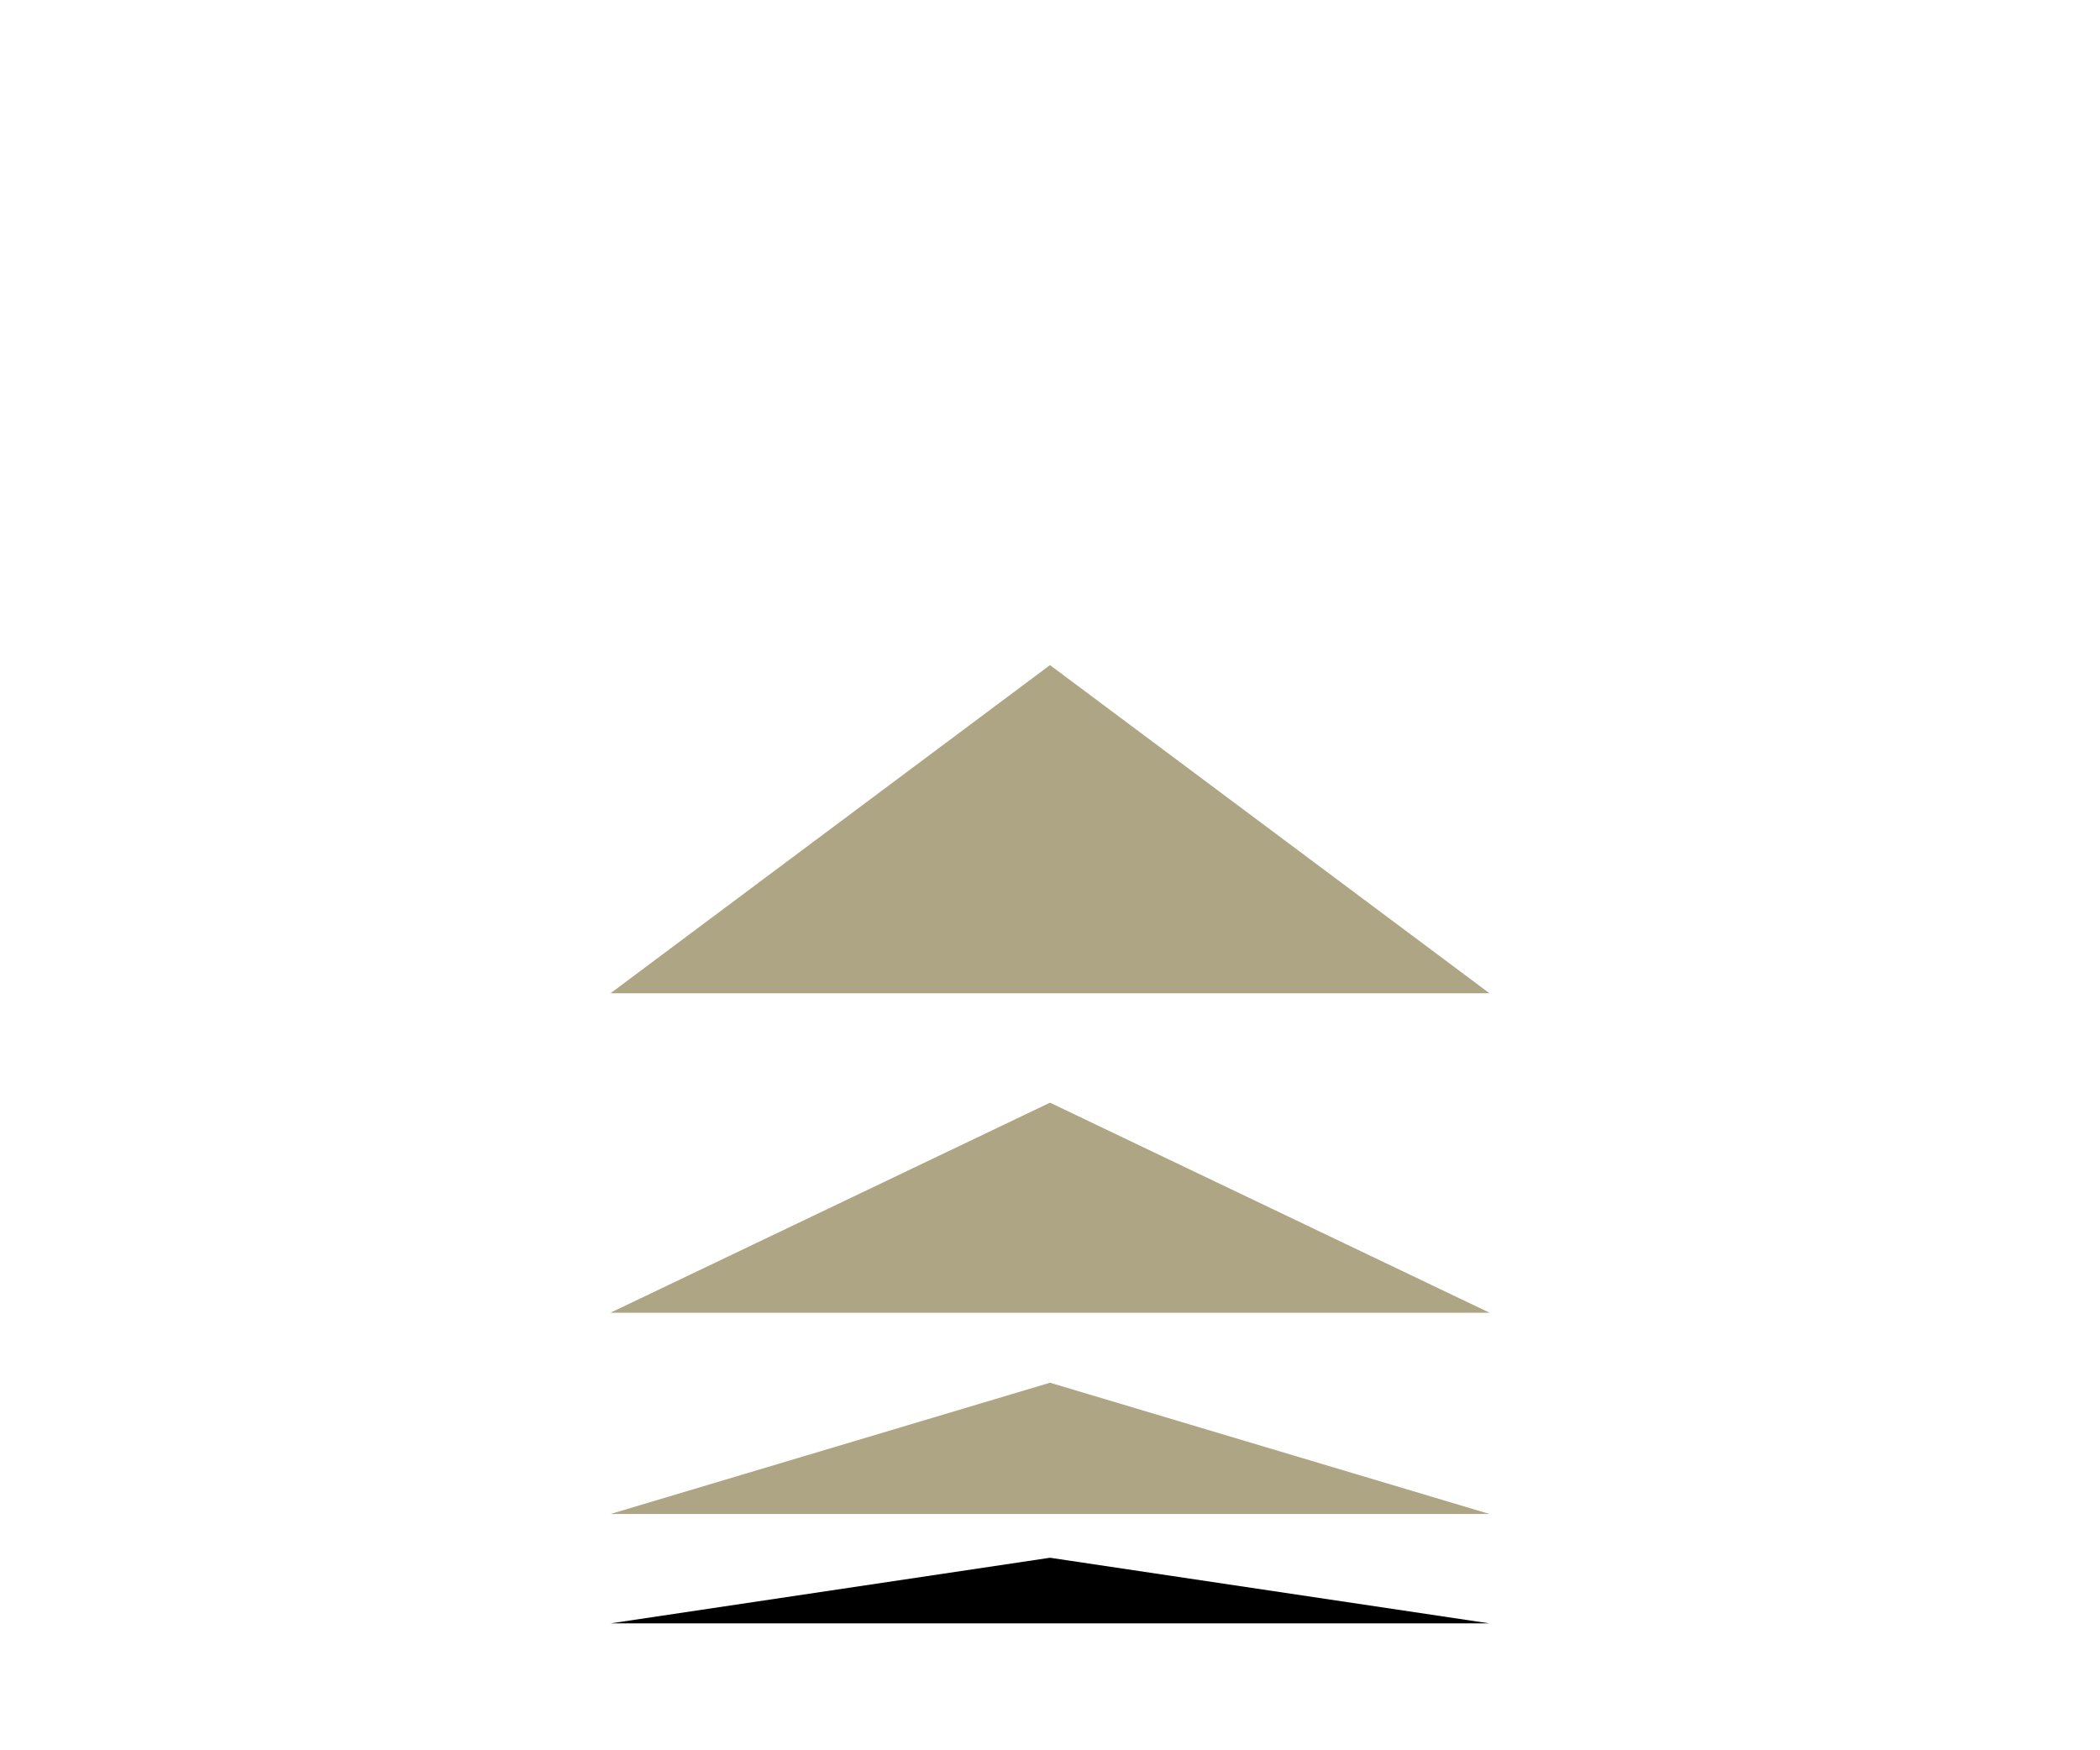 <svg width="120" height="100" viewBox="0 0 120 100" fill="none" xmlns="http://www.w3.org/2000/svg">
<rect width="120" height="100" fill="white"/>
<path d="M60 89L85.115 92.75H34.885L60 89Z" fill="black"/>
<path d="M60 79L85.115 86.5H34.885L60 79Z" fill="#AEA584"/>
<path d="M60 63L85.115 75H34.885L60 63Z" fill="#AEA584"/>
<path d="M60 38L85.115 56.75H34.885L60 38Z" fill="#AEA584"/>
</svg>

